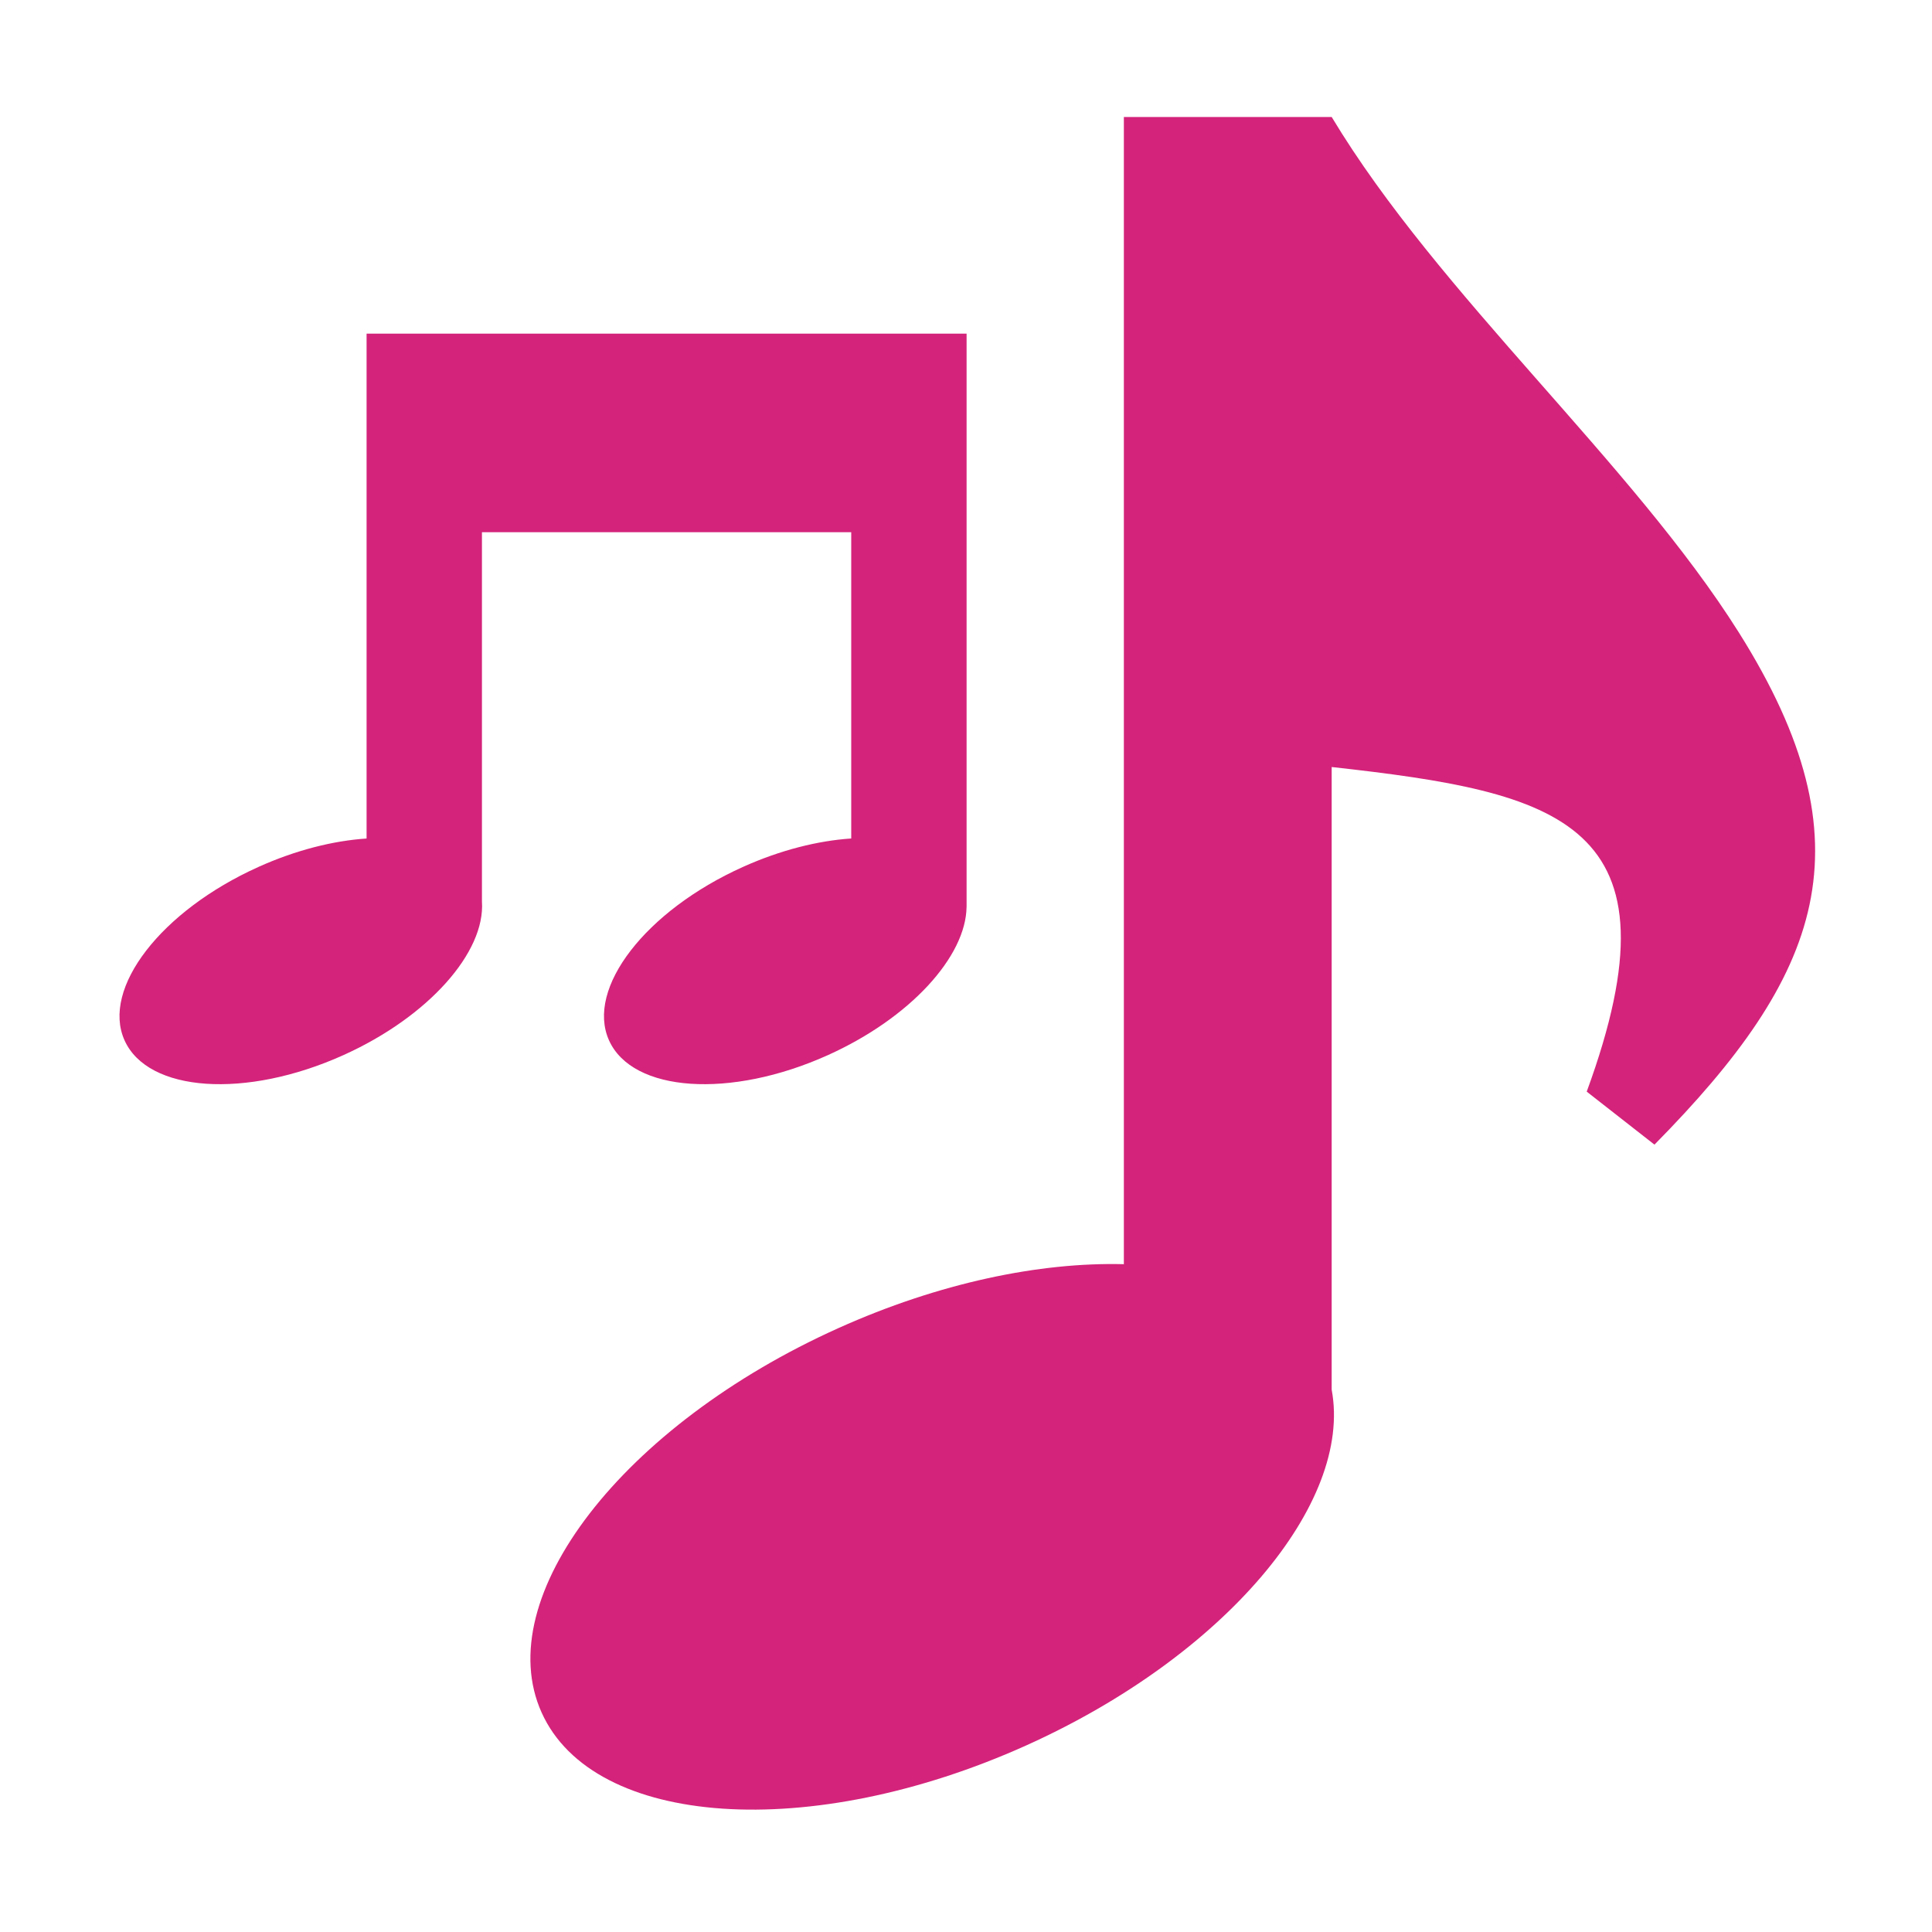 <?xml version="1.0" standalone="no"?><!DOCTYPE svg PUBLIC "-//W3C//DTD SVG 1.1//EN" "http://www.w3.org/Graphics/SVG/1.1/DTD/svg11.dtd"><svg t="1593513111578" class="icon" viewBox="0 0 1024 1024" version="1.1" xmlns="http://www.w3.org/2000/svg" p-id="5749" xmlns:xlink="http://www.w3.org/1999/xlink" width="32" height="32"><defs><style type="text/css"></style></defs><path d="M136.975 459.498c19.802-8.927 39.667-13.894 57.321-15.067V176.836h318.018V480.64h-0.016c-0.304 26.293-29.81 58.951-73.636 78.663-51.578 23.215-103.462 19.681-115.861-7.876-12.399-27.572 19.361-68.716 70.954-91.93 19.865-8.943 39.743-13.908 57.413-15.081V282.079H255.441v195.819c1.828 26.719-28.196 60.993-73.575 81.405-51.578 23.215-103.446 19.681-115.845-7.876-12.415-27.571 19.361-68.715 70.954-91.929z m307.339 244.457C329.991 755.397 259.586 846.611 287.066 907.68c27.48 61.084 142.442 68.913 256.765 17.472 105.213-47.344 173.229-128.368 161.987-188.584V406.532c120.994 13.466 187.608 29.004 135.177 172.056l35.905 28.09c88.487-89.707 115.663-158.666 44.799-271.328-56.635-90.072-159.259-179.2-215.88-273.34H595.67v608.037c-44.648-1.158-98.07 9.931-151.356 33.908z" p-id="5750" fill="#d4237a"></path></svg>